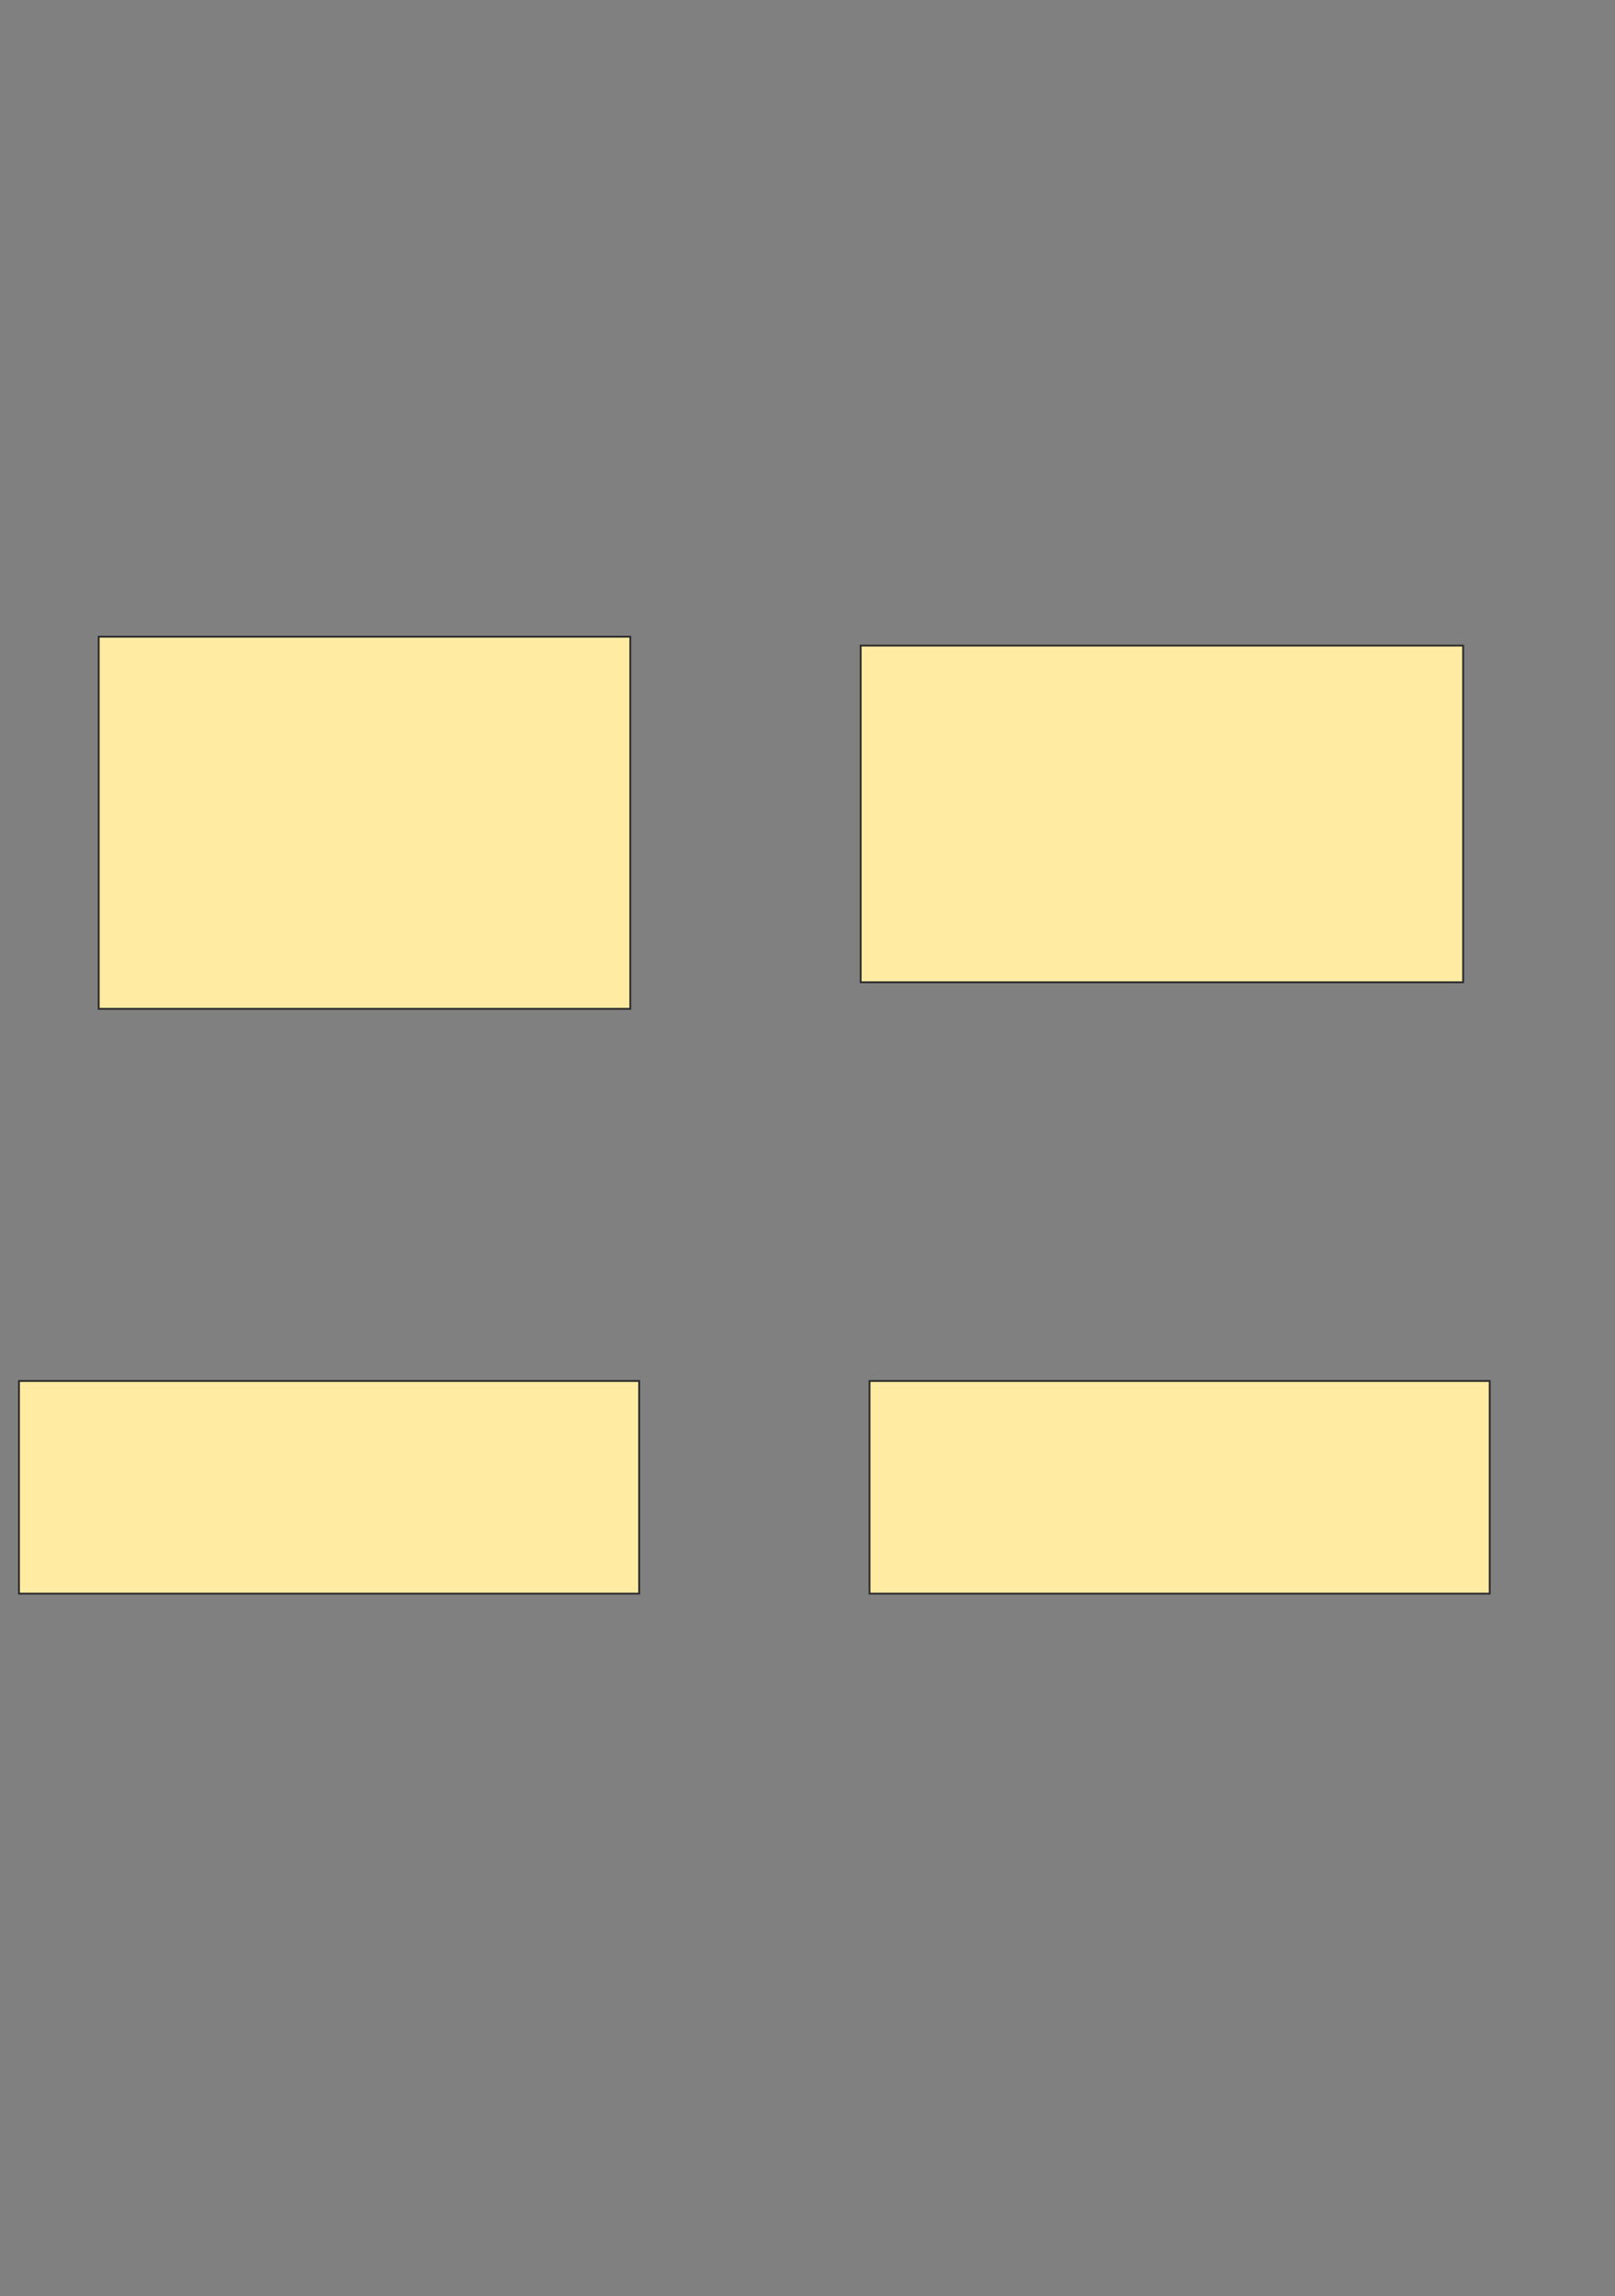 <svg xmlns="http://www.w3.org/2000/svg" width="868" height="1234">
 <rect width="100%" height="100%" fill="#808080" stroke="none"/>
 <!-- Created with Image Occlusion Enhanced -->
 <g>
  <title>Labels</title>
 </g>
 <g>
  <title>Masks</title>
  <rect stroke="#2D2D2D" id="2e50d30c90c147969eeb49dd99fb8482-oa-1" height="200" width="285.714" y="342.19" x="53.048" fill="#FFEBA2"/>
  <rect id="2e50d30c90c147969eeb49dd99fb8482-oa-2" height="180.952" width="323.81" y="346.952" x="462.571" stroke-linecap="null" stroke-linejoin="null" stroke-dasharray="null" stroke="#2D2D2D" fill="#FFEBA2"/>
  
  <rect id="2e50d30c90c147969eeb49dd99fb8482-oa-3" height="114.286" width="333.333" y="742.19" x="10.19" stroke-linecap="null" stroke-linejoin="null" stroke-dasharray="null" stroke="#2D2D2D" fill="#FFEBA2"/>
  <rect stroke="#2D2D2D" id="2e50d30c90c147969eeb49dd99fb8482-oa-4" height="114.286" width="333.333" y="742.19" x="467.333" stroke-linecap="null" stroke-linejoin="null" stroke-dasharray="null" fill="#FFEBA2"/>
 </g>
</svg>